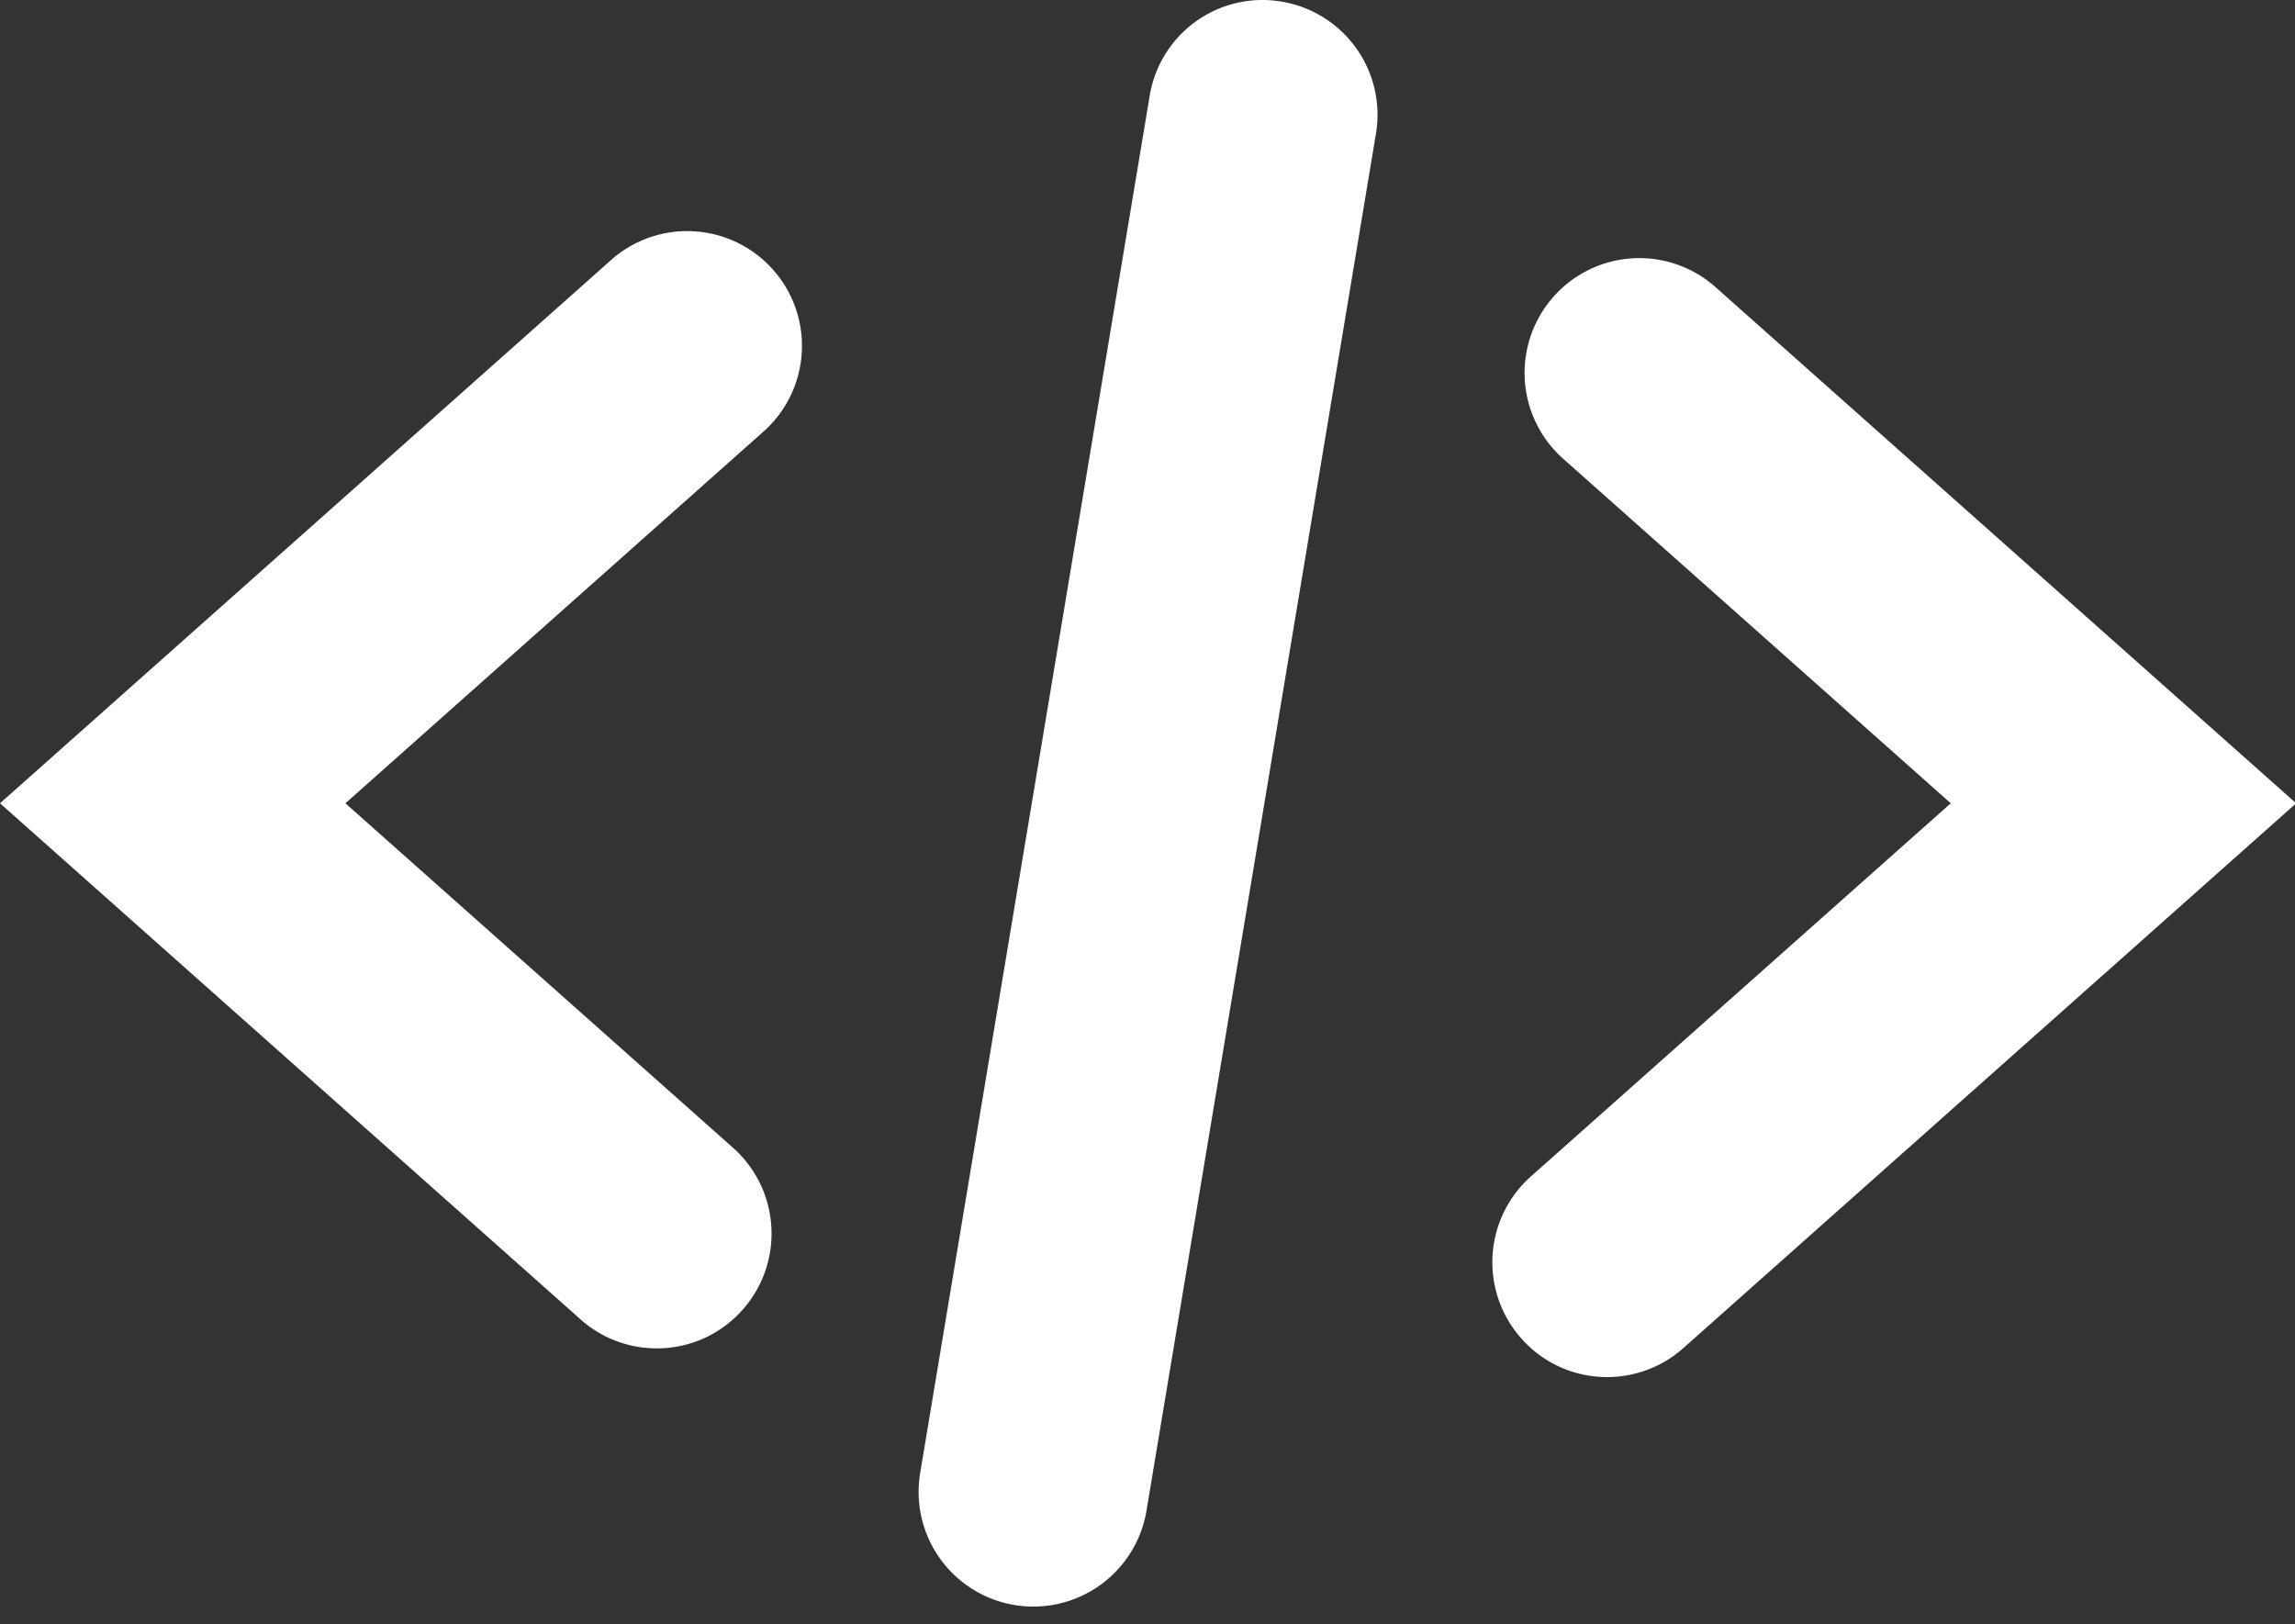 <?xml version="1.0" standalone="no"?><!DOCTYPE svg PUBLIC "-//W3C//DTD SVG 1.1//EN" "http://www.w3.org/Graphics/SVG/1.1/DTD/svg11.dtd"><svg t="1575609862952" class="icon" viewBox="0 0 1447 1024" version="1.1" xmlns="http://www.w3.org/2000/svg" p-id="7202" width="67.828" height="48" xmlns:xlink="http://www.w3.org/1999/xlink"><rect x="0" y="0" width="1447" height="1024" fill="#333333" stroke="none"/><defs><style type="text/css"></style></defs><path d="M414.137 850.114c-17.09 0-34.304-6.003-48.04-18.22L0 506.456 386.419 162.94a72.351 72.351 0 0 1 96.079 108.156L217.777 506.456l244.401 217.194a72.351 72.351 0 0 1 6.003 102.153 71.91 71.91 0 0 1-54.042 24.311z m647.168-0.141L1447.724 506.456 1081.626 181.018a72.263 72.263 0 0 0-102.082 6.003 72.351 72.351 0 0 0 6.003 102.17l244.401 217.265-264.722 235.273a72.351 72.351 0 0 0-6.003 102.17 71.91 71.91 0 0 0 54.025 24.311c17.09 0 34.304-6.003 48.057-18.238z m-338.45 102.524l144.684-868.211A72.333 72.333 0 0 0 808.077 1.024a72.068 72.068 0 0 0-83.209 59.463l-144.702 868.211a72.351 72.351 0 0 0 71.415 84.215 72.351 72.351 0 0 0 71.274-60.416z" p-id="7203" fill="#fff"></path></svg>
